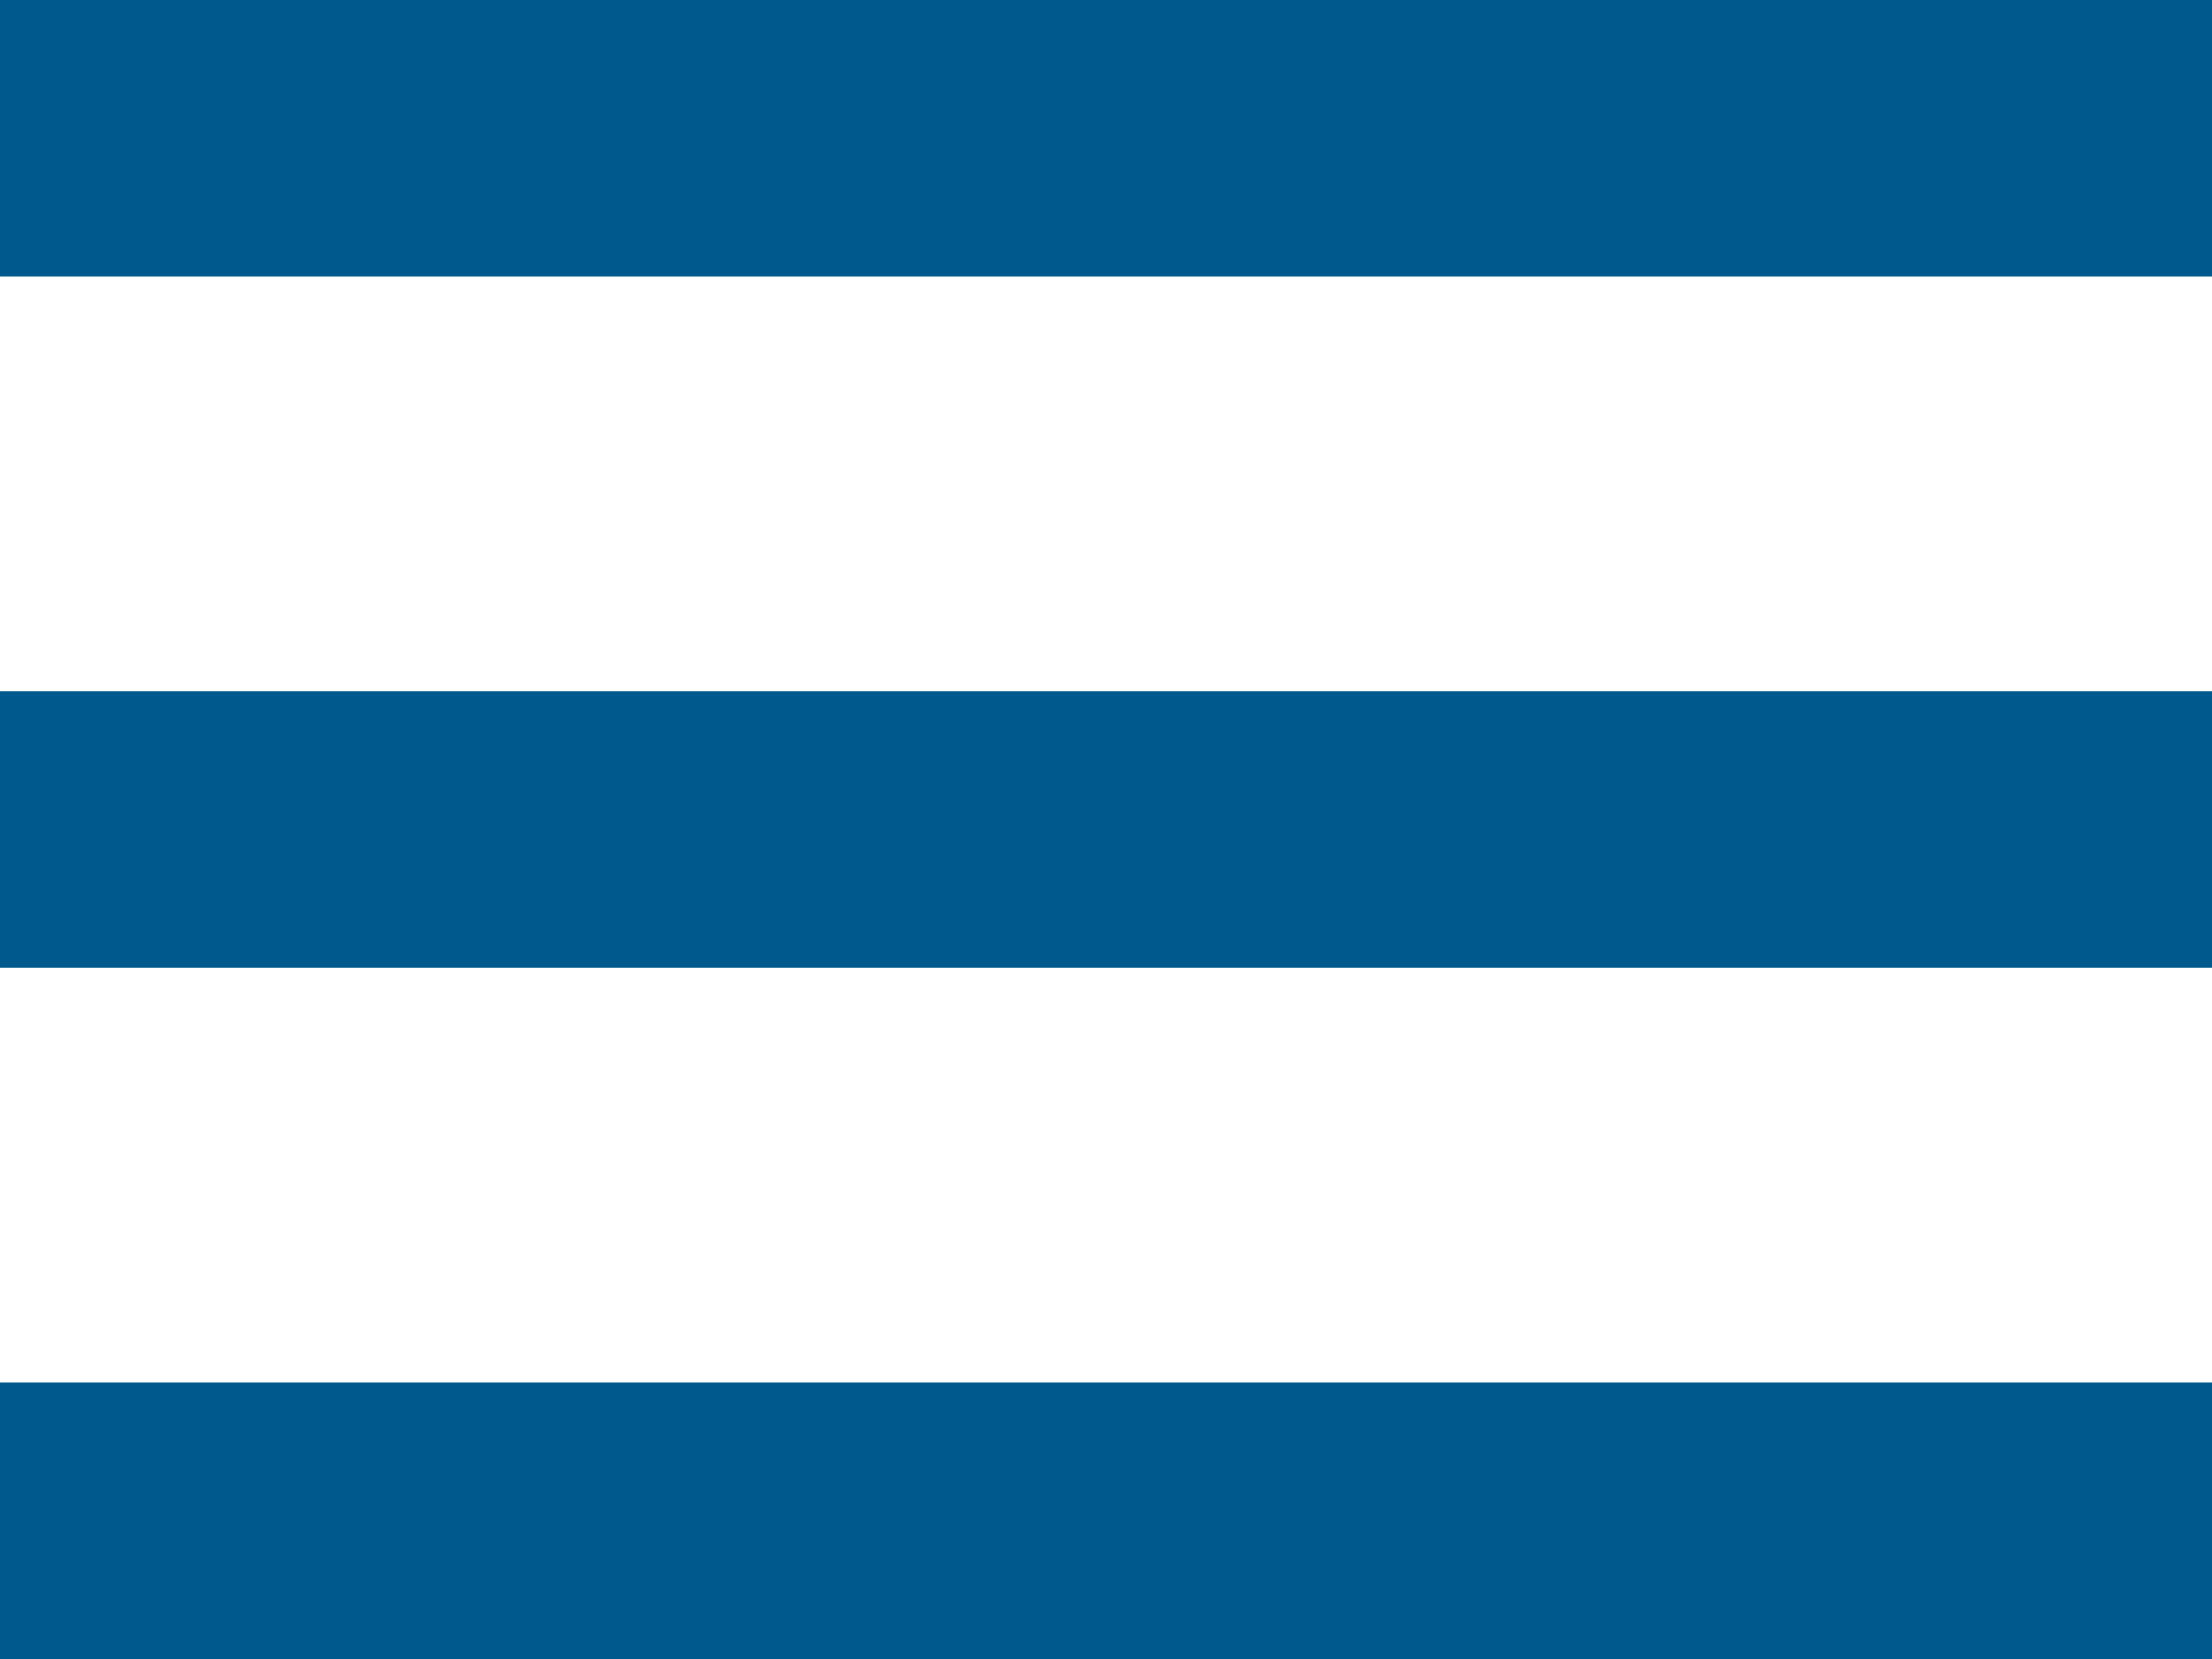 <svg width="32" height="24" xmlns="http://www.w3.org/2000/svg" xmlns:xlink="http://www.w3.org/1999/xlink"><defs><path d="M8 36h32v-4H8v4zm0-10h32v-4H8v4zm0-14v4h32v-4H8z" id="a"/></defs><g transform="translate(-8 -12)" fill="none" fill-rule="evenodd"><path d="M0 0h48v48H0z"/><use fill="#00598C" xlink:href="#a"/></g></svg>